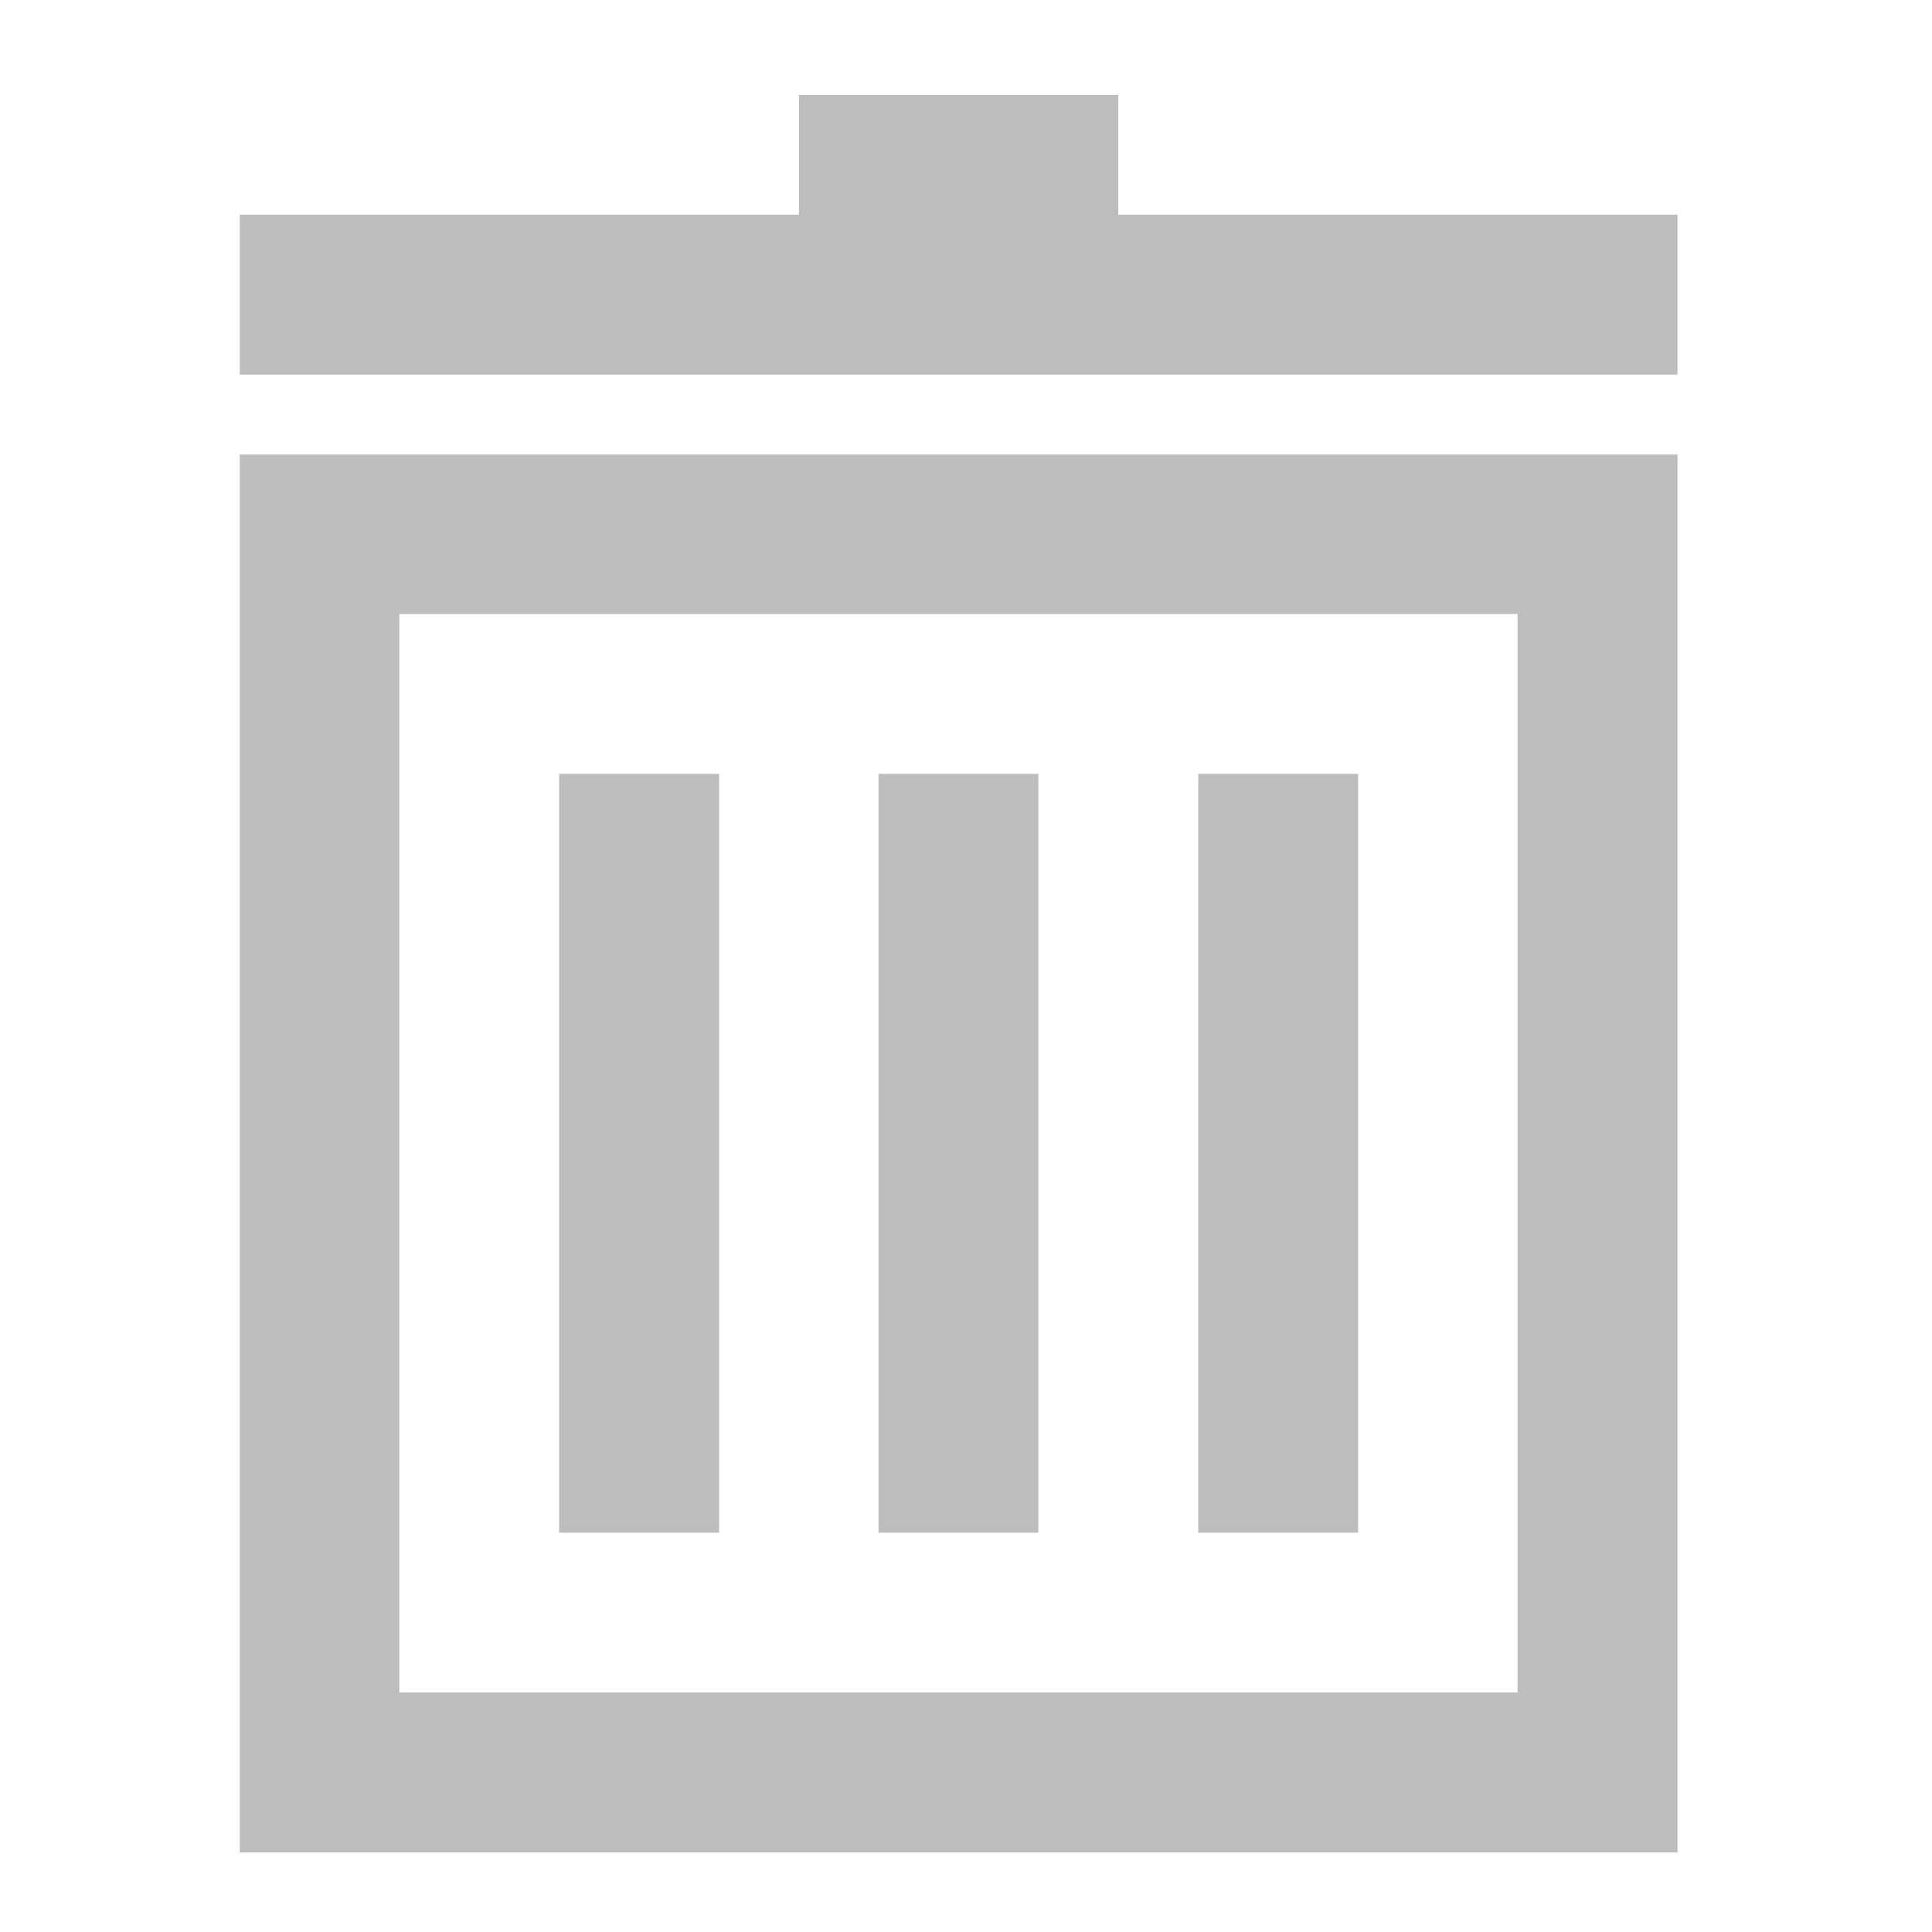 <?xml version="1.0" encoding="UTF-8"?>
<svg xmlns="http://www.w3.org/2000/svg" xmlns:xlink="http://www.w3.org/1999/xlink" width="22pt" height="22pt" viewBox="0 0 22 22" version="1.1">
<g id="surface1">
<path style=" stroke:none;fill-rule:nonzero;fill:rgb(74.118%,74.118%,74.118%);fill-opacity:1;" d="M 2.73 5.176 L 2.73 21.094 L 19.102 21.094 L 19.102 5.176 Z M 4.547 6.992 L 17.281 6.992 L 17.281 19.273 L 4.547 19.273 Z M 4.547 6.992 "/>
<path style=" stroke:none;fill-rule:nonzero;fill:rgb(74.118%,74.118%,74.118%);fill-opacity:1;" d="M 9.098 1.082 L 9.098 2.445 L 2.73 2.445 L 2.73 4.266 L 19.102 4.266 L 19.102 2.445 L 12.734 2.445 L 12.734 1.082 Z M 9.098 1.082 "/>
<path style=" stroke:none;fill-rule:nonzero;fill:rgb(74.118%,74.118%,74.118%);fill-opacity:1;" d="M 10.004 8.812 L 11.824 8.812 L 11.824 17.453 L 10.004 17.453 Z M 10.004 8.812 "/>
<path style=" stroke:none;fill-rule:nonzero;fill:rgb(74.118%,74.118%,74.118%);fill-opacity:1;" d="M 6.367 8.812 L 8.188 8.812 L 8.188 17.453 L 6.367 17.453 Z M 6.367 8.812 "/>
<path style=" stroke:none;fill-rule:nonzero;fill:rgb(74.118%,74.118%,74.118%);fill-opacity:1;" d="M 13.645 8.812 L 15.465 8.812 L 15.465 17.453 L 13.645 17.453 Z M 13.645 8.812 "/>
</g>
</svg>
